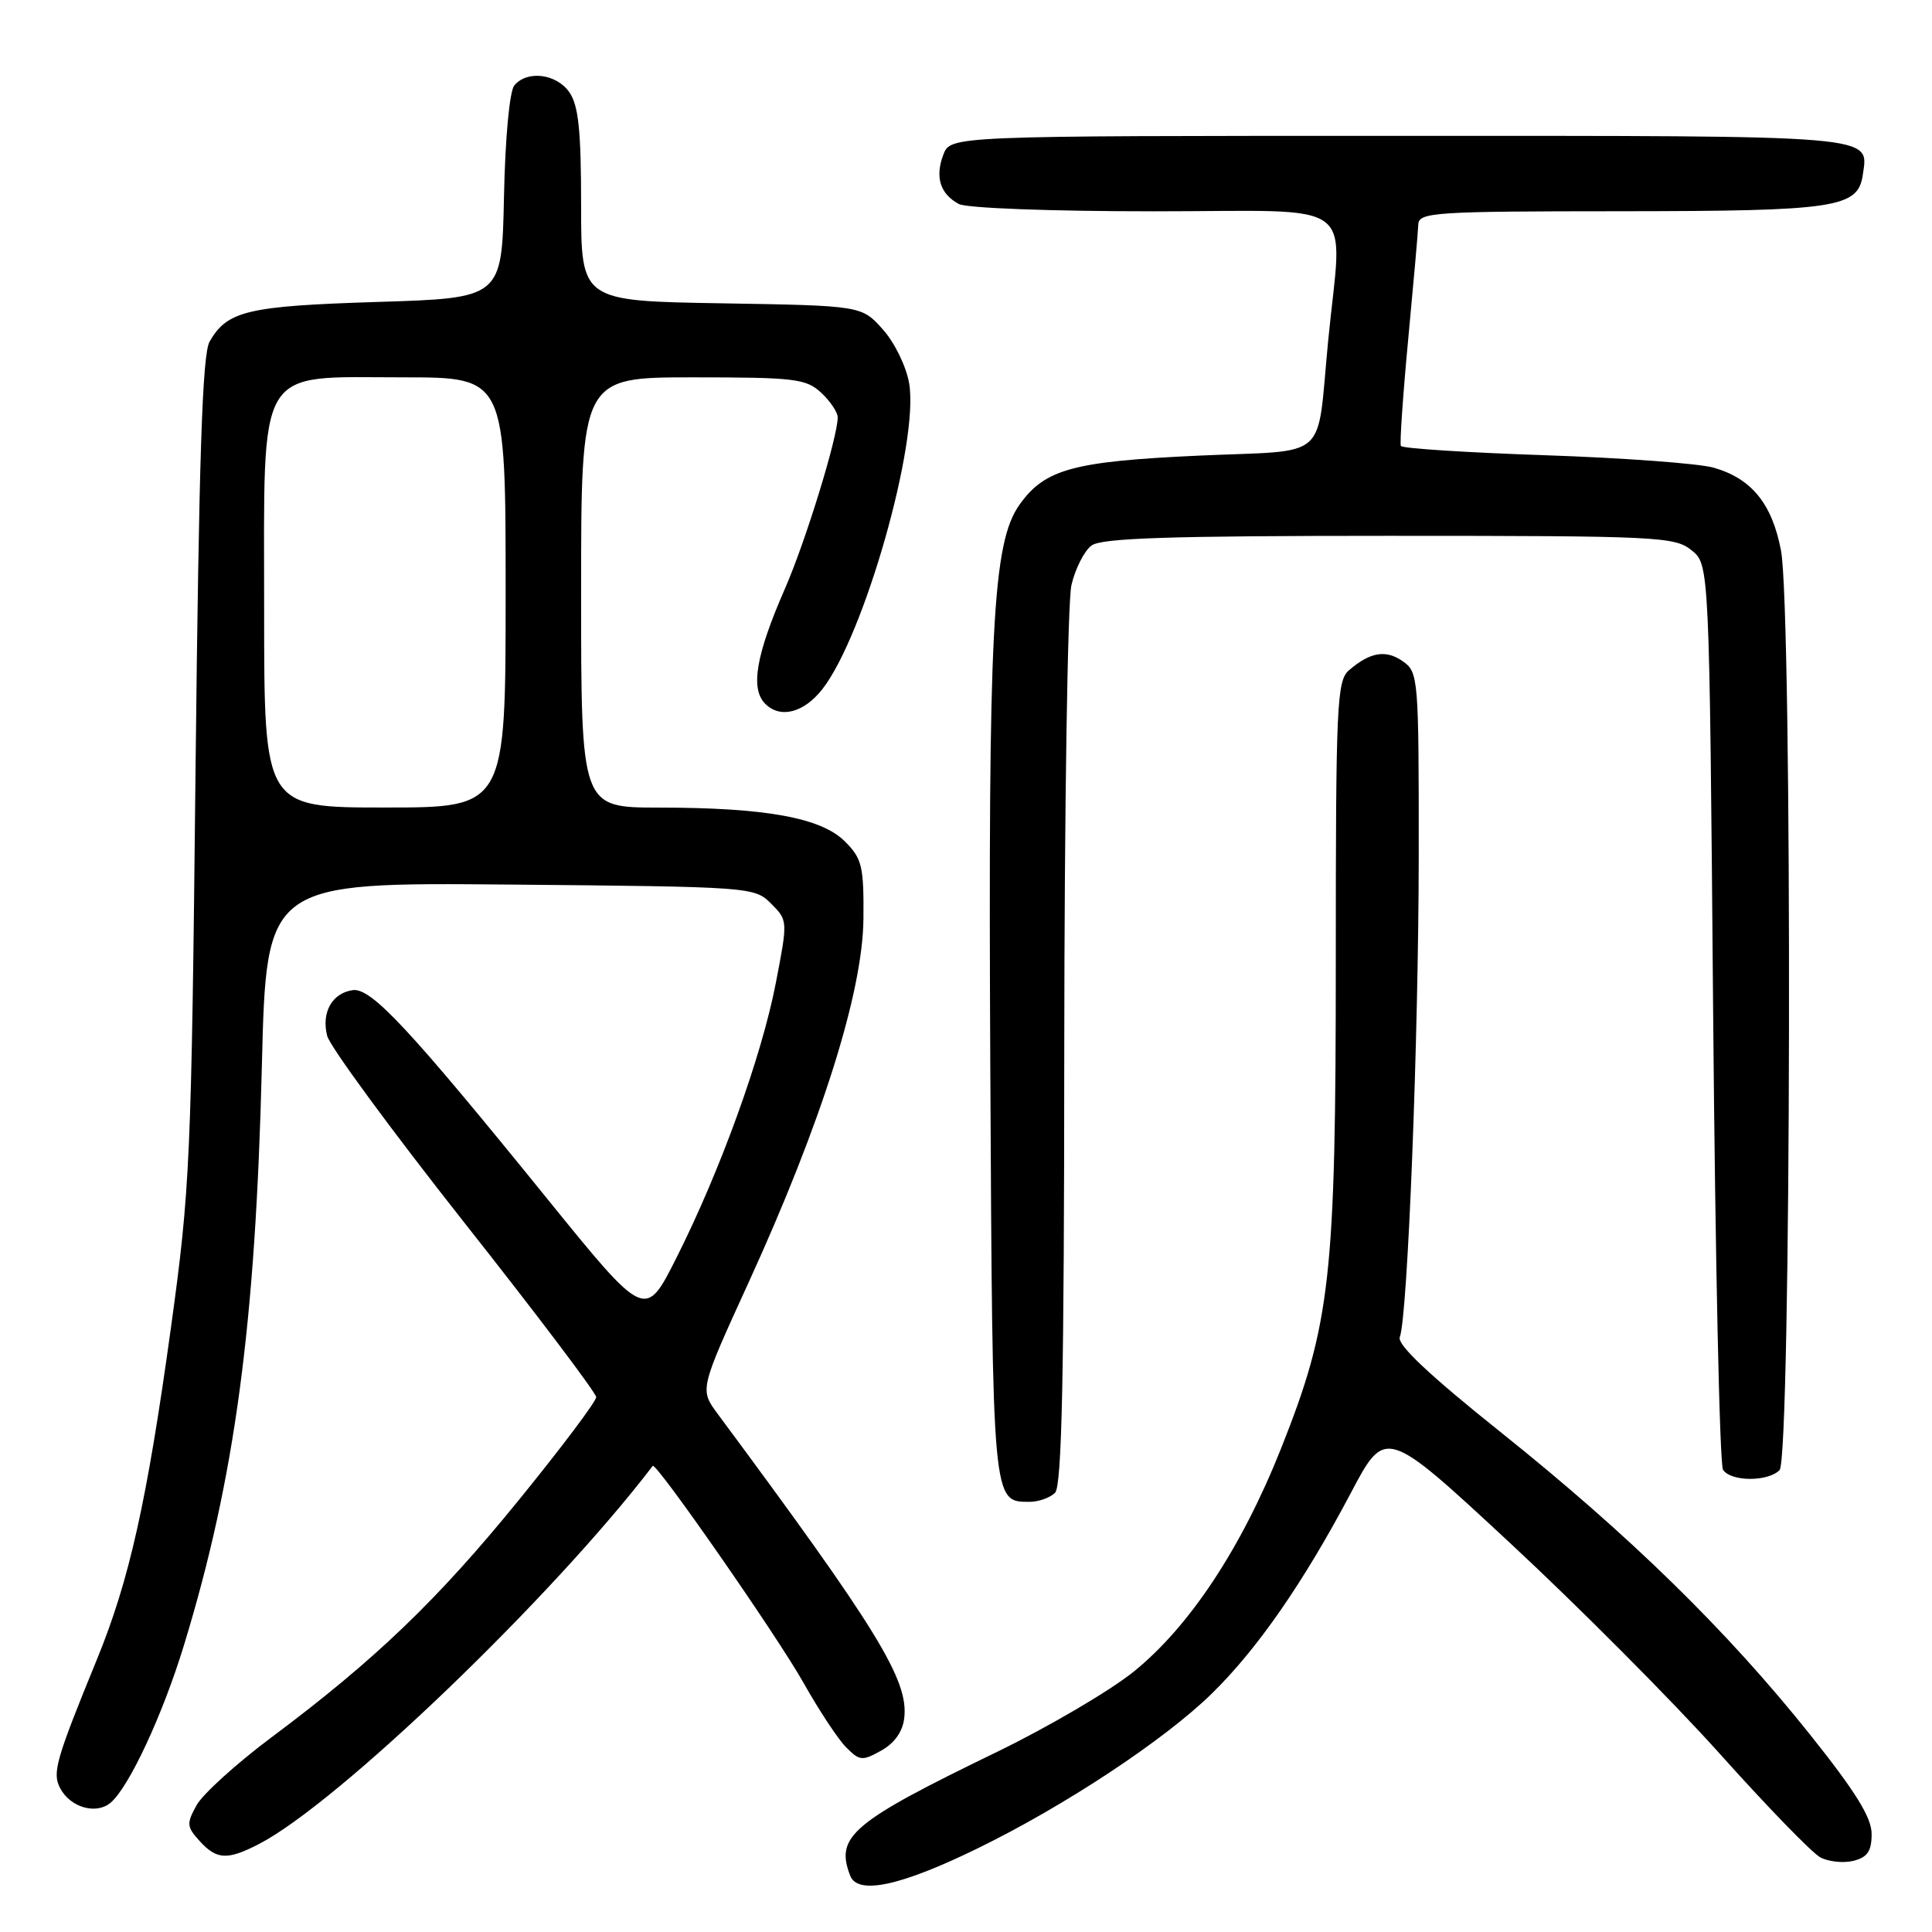 <?xml version="1.0" encoding="UTF-8" standalone="no"?>
<!DOCTYPE svg PUBLIC "-//W3C//DTD SVG 1.1//EN" "http://www.w3.org/Graphics/SVG/1.1/DTD/svg11.dtd" >
<svg xmlns="http://www.w3.org/2000/svg" xmlns:xlink="http://www.w3.org/1999/xlink" version="1.1" viewBox="0 0 256 256">
 <g >
 <path fill="currentColor"
d=" M 129.56 244.91 C 141.11 239.27 154.24 230.59 160.55 224.43 C 166.59 218.53 172.72 209.69 178.98 197.85 C 183.58 189.13 183.58 189.13 200.04 204.41 C 209.09 212.81 221.61 225.39 227.86 232.36 C 234.11 239.34 240.11 245.53 241.20 246.11 C 242.29 246.69 244.27 246.90 245.59 246.57 C 247.45 246.10 248.00 245.29 248.00 243.01 C 248.00 240.83 245.89 237.42 239.79 229.78 C 228.81 216.03 215.92 203.43 198.96 189.86 C 189.41 182.23 185.10 178.17 185.48 177.18 C 186.53 174.46 187.97 137.59 187.99 113.31 C 188.00 89.80 187.94 89.07 185.89 87.63 C 183.63 86.05 181.57 86.39 178.75 88.81 C 177.14 90.19 177.00 93.30 177.00 127.02 C 177.00 169.36 176.33 175.37 169.73 191.97 C 164.50 205.12 157.62 215.53 150.21 221.51 C 147.07 224.04 138.95 228.81 132.16 232.11 C 112.83 241.48 110.65 243.32 112.65 248.53 C 113.65 251.13 119.33 249.91 129.56 244.91 Z  M 34.30 244.35 C 44.74 238.97 73.22 211.62 86.49 194.24 C 86.92 193.68 103.06 216.89 106.48 223.00 C 108.49 226.57 111.01 230.40 112.08 231.49 C 113.90 233.34 114.25 233.37 116.77 231.96 C 118.53 230.98 119.62 229.44 119.82 227.63 C 120.40 222.62 116.28 215.91 95.07 187.31 C 92.71 184.11 92.71 184.11 99.25 169.81 C 108.87 148.75 114.32 131.47 114.41 121.76 C 114.47 114.77 114.23 113.77 111.95 111.49 C 108.80 108.35 101.46 107.01 87.25 107.01 C 77.00 107.00 77.00 107.00 77.00 78.50 C 77.00 50.00 77.00 50.00 91.81 50.00 C 105.33 50.00 106.81 50.18 108.81 52.04 C 110.02 53.16 111.00 54.63 111.00 55.31 C 111.00 57.92 106.73 71.79 104.01 78.00 C 100.16 86.80 99.40 91.26 101.40 93.26 C 103.39 95.25 106.49 94.46 108.95 91.34 C 114.49 84.29 121.79 58.62 120.47 50.81 C 120.09 48.57 118.55 45.40 116.98 43.65 C 114.17 40.50 114.17 40.50 95.58 40.19 C 77.00 39.88 77.00 39.88 77.00 27.16 C 77.00 17.27 76.65 13.95 75.44 12.22 C 73.72 9.76 69.84 9.28 68.15 11.32 C 67.52 12.08 66.94 18.25 66.78 26.07 C 66.50 39.50 66.50 39.50 50.00 40.01 C 32.78 40.55 30.11 41.18 27.77 45.27 C 26.81 46.96 26.36 60.60 25.91 102.00 C 25.36 153.92 25.20 157.42 22.64 176.00 C 19.47 198.95 17.14 209.38 12.86 219.84 C 7.37 233.26 6.89 234.93 7.99 236.98 C 9.34 239.50 12.73 240.47 14.63 238.89 C 17.07 236.87 21.57 227.21 24.40 217.92 C 31.13 195.86 33.86 175.53 34.70 141.21 C 35.30 116.92 35.30 116.92 67.62 117.21 C 99.53 117.50 99.98 117.53 102.17 119.73 C 104.39 121.95 104.40 121.99 102.80 130.25 C 100.93 139.96 95.44 155.14 89.62 166.69 C 85.50 174.87 85.50 174.87 72.50 158.83 C 54.16 136.19 49.15 130.83 46.72 131.20 C 43.99 131.61 42.57 134.15 43.35 137.25 C 43.70 138.65 51.87 149.77 61.49 161.96 C 71.12 174.15 79.00 184.58 79.00 185.13 C 79.00 185.69 74.43 191.77 68.83 198.66 C 58.03 211.96 49.73 219.93 36.02 230.17 C 31.36 233.65 26.88 237.71 26.06 239.18 C 24.70 241.63 24.73 242.05 26.44 243.93 C 28.70 246.43 30.12 246.51 34.30 244.35 Z  M 139.80 197.80 C 140.70 196.90 141.01 182.45 141.02 139.05 C 141.04 107.40 141.46 79.71 141.97 77.53 C 142.48 75.34 143.68 72.98 144.64 72.28 C 145.98 71.29 155.08 71.00 184.08 71.00 C 219.70 71.00 221.91 71.11 224.14 72.91 C 226.50 74.82 226.50 74.82 227.00 134.16 C 227.28 166.80 227.86 194.06 228.31 194.75 C 229.34 196.34 234.23 196.37 235.80 194.80 C 237.35 193.25 237.52 81.03 235.99 72.94 C 234.81 66.75 232.10 63.41 227.07 61.97 C 225.11 61.41 215.05 60.67 204.71 60.32 C 194.38 59.97 185.79 59.42 185.62 59.09 C 185.46 58.77 185.89 52.42 186.59 45.00 C 187.29 37.58 187.90 30.71 187.93 29.75 C 188.00 28.13 189.97 28.00 214.75 27.99 C 243.32 27.97 246.20 27.54 246.83 23.17 C 247.59 17.84 249.48 18.00 185.35 18.00 C 125.95 18.00 125.95 18.00 125.00 20.49 C 123.87 23.46 124.57 25.70 127.05 27.03 C 128.08 27.58 139.26 28.00 152.93 28.00 C 180.58 28.00 177.86 25.98 175.99 45.14 C 174.41 61.37 176.41 59.58 158.92 60.37 C 142.22 61.13 138.45 62.15 135.10 66.86 C 131.51 71.90 130.93 83.19 131.22 141.60 C 131.52 199.43 131.48 199.00 136.42 199.00 C 137.62 199.00 139.14 198.46 139.80 197.80 Z  M 35.00 80.95 C 35.00 47.89 33.74 50.00 53.45 50.00 C 67.00 50.00 67.00 50.00 67.00 78.50 C 67.00 107.00 67.00 107.00 51.00 107.00 C 35.00 107.00 35.00 107.00 35.00 80.95 Z "/>
</g>
</svg>